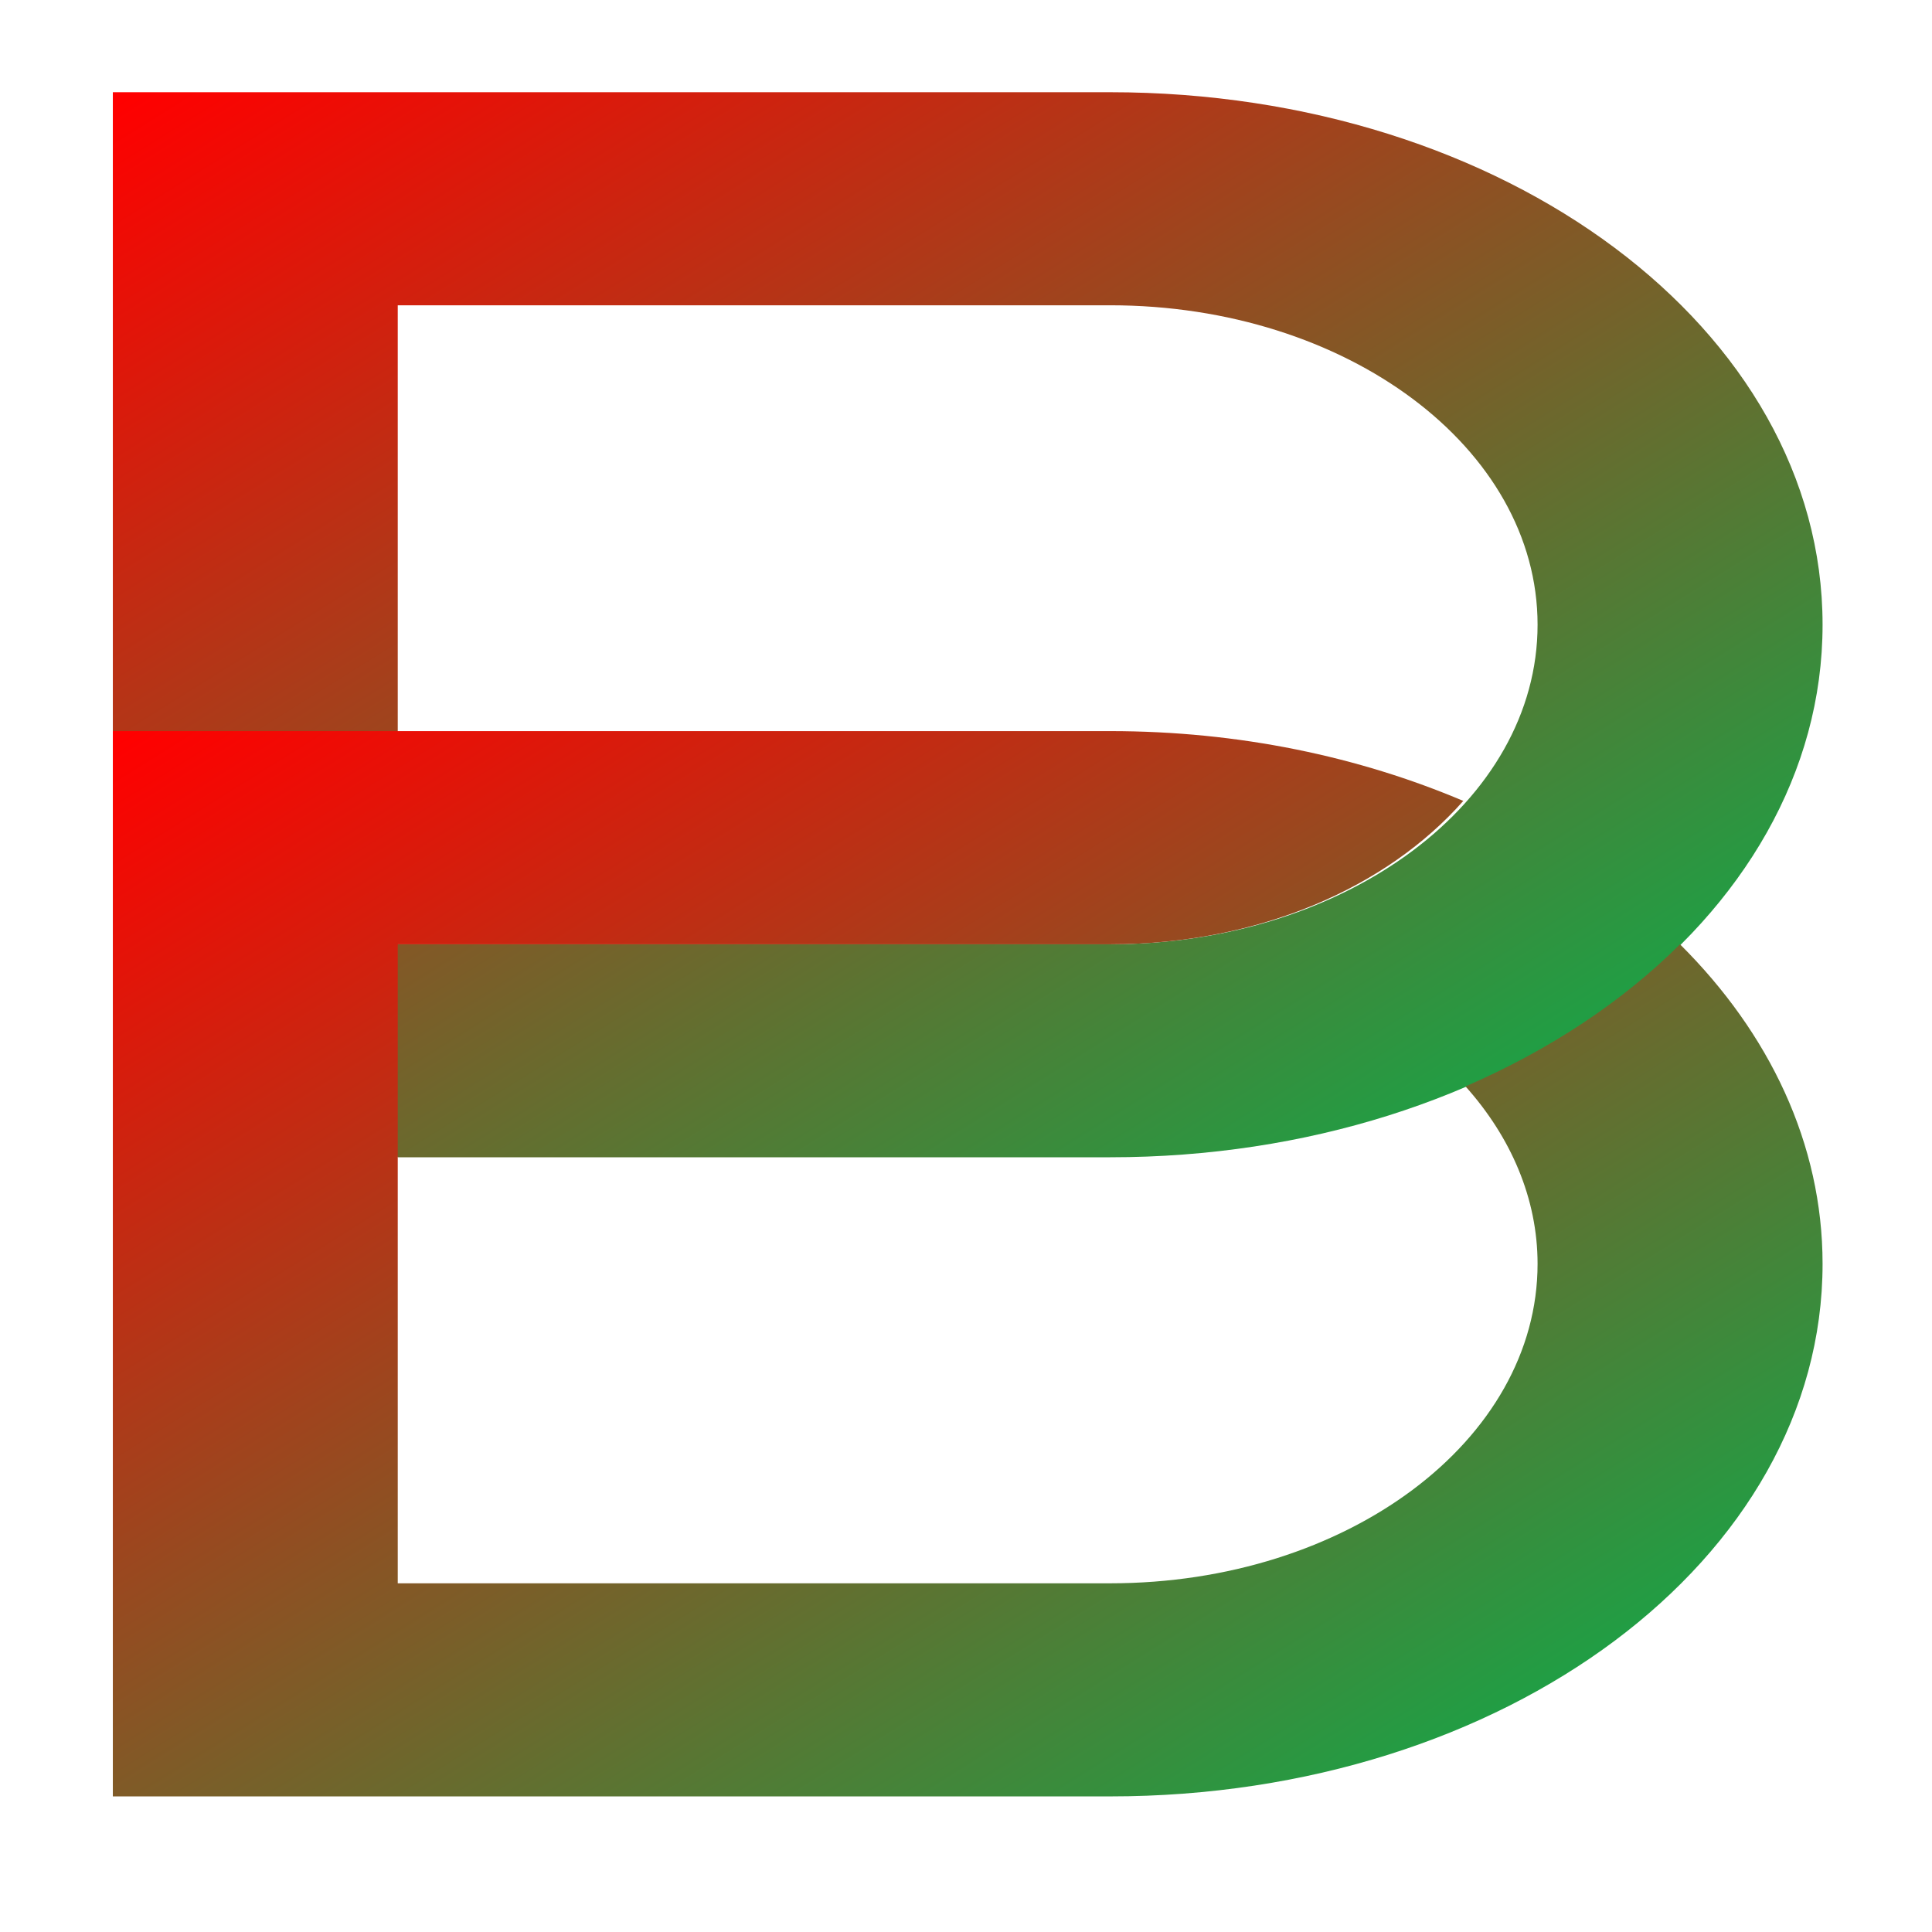 <svg xmlns="http://www.w3.org/2000/svg" xmlns:xlink="http://www.w3.org/1999/xlink" width="64" height="64" viewBox="0 0 64 64" version="1.1"><defs><linearGradient id="linear0" x1="100%" x2="0%" y1="100%" y2="0%"><stop offset="0%" style="stop-color:#00b54e; stop-opacity:1"/><stop offset="100%" style="stop-color:#ff0000; stop-opacity:1"/></linearGradient></defs><g id="surface1"><path style=" stroke:none;fill-rule:nonzero;fill:url(#linear0);fill-opacity:1;" d="M 3.738 3.055 L 3.738 24.223 L 13.176 38.336 L 36.777 38.336 C 49.863 38.336 60.375 30.48 60.375 20.695 C 60.375 10.91 49.863 3.055 36.777 3.055 Z M 13.176 10.113 L 36.777 10.113 C 44.609 10.113 50.934 14.84 50.934 20.695 C 50.934 26.555 44.609 31.281 36.777 31.281 L 13.176 31.281 Z M 13.176 10.113 "/><path style=" stroke:none;fill-rule:nonzero;fill:url(#linear0);fill-opacity:1;" d="M 3.738 24.223 L 3.738 59.508 L 36.777 59.508 C 49.863 59.508 60.375 51.652 60.375 41.867 C 60.375 37.891 58.613 34.223 55.652 31.281 C 53.746 33.184 51.312 34.789 48.547 35.988 C 50.051 37.668 50.934 39.703 50.934 41.867 C 50.934 47.723 44.609 52.449 36.777 52.449 L 13.176 52.449 L 13.176 31.281 L 36.777 31.281 C 41.715 31.281 45.957 29.387 48.473 26.531 C 45.016 25.066 41.051 24.219 36.777 24.219 L 3.738 24.219 "/></g></svg>
